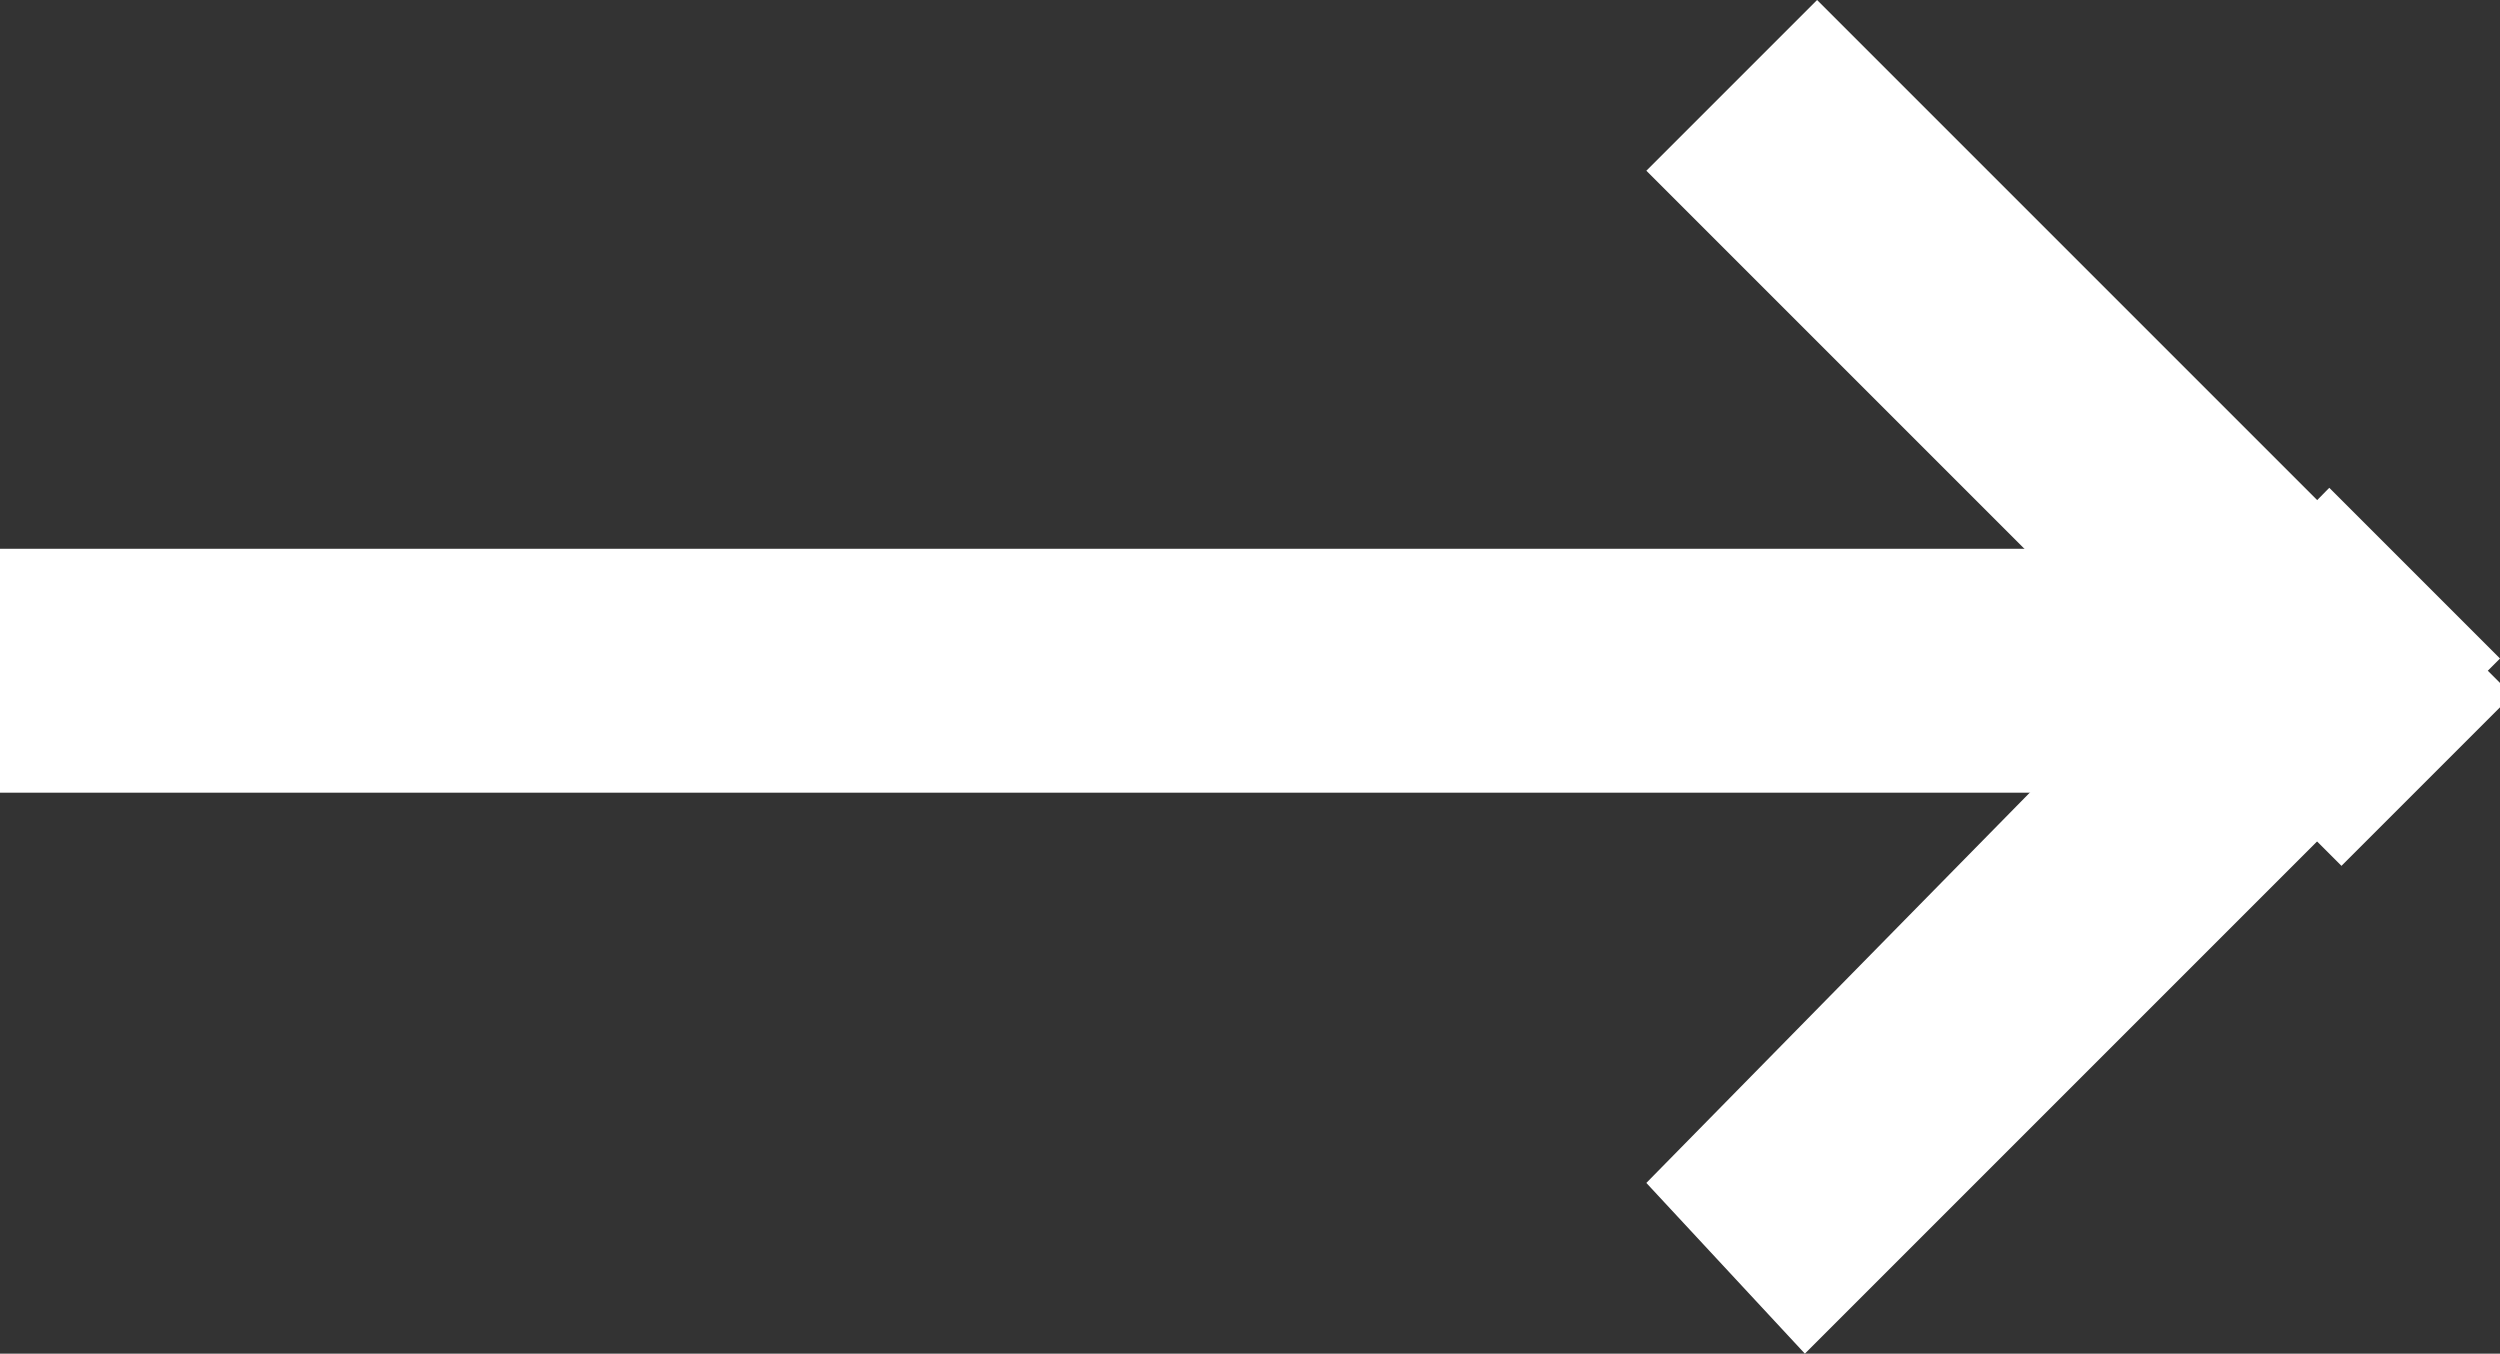 <?xml version="1.0" encoding="utf-8"?>
<!-- Generator: Adobe Illustrator 21.0.2, SVG Export Plug-In . SVG Version: 6.00 Build 0)  -->
<svg version="1.1" id="Слой_1" xmlns="http://www.w3.org/2000/svg" xmlns:xlink="http://www.w3.org/1999/xlink" x="0px" y="0px"
	 viewBox="0 0 20.5 11.1" style="enable-background:new 0 0 20.5 11.1;" xml:space="preserve">
<rect x="0" y="0" width="20.5" height="11.1" fill="#333333" stroke="none"/>
<style type="text/css">
	.st0{fill-rule:evenodd;clip-rule:evenodd;fill:#FFFFFF;}
</style>
<path class="st0" d="M0,4.5h18v2H0V4.5z"/>
<path class="st0" d="M14.9,0l5.7,5.7l-1.4,1.4l-5.7-5.7L14.9,0z"/>
<path class="st0" d="M13.5,9.7L19.1,4l1.4,1.4l-5.7,5.7L13.5,9.7z"/>
</svg>
